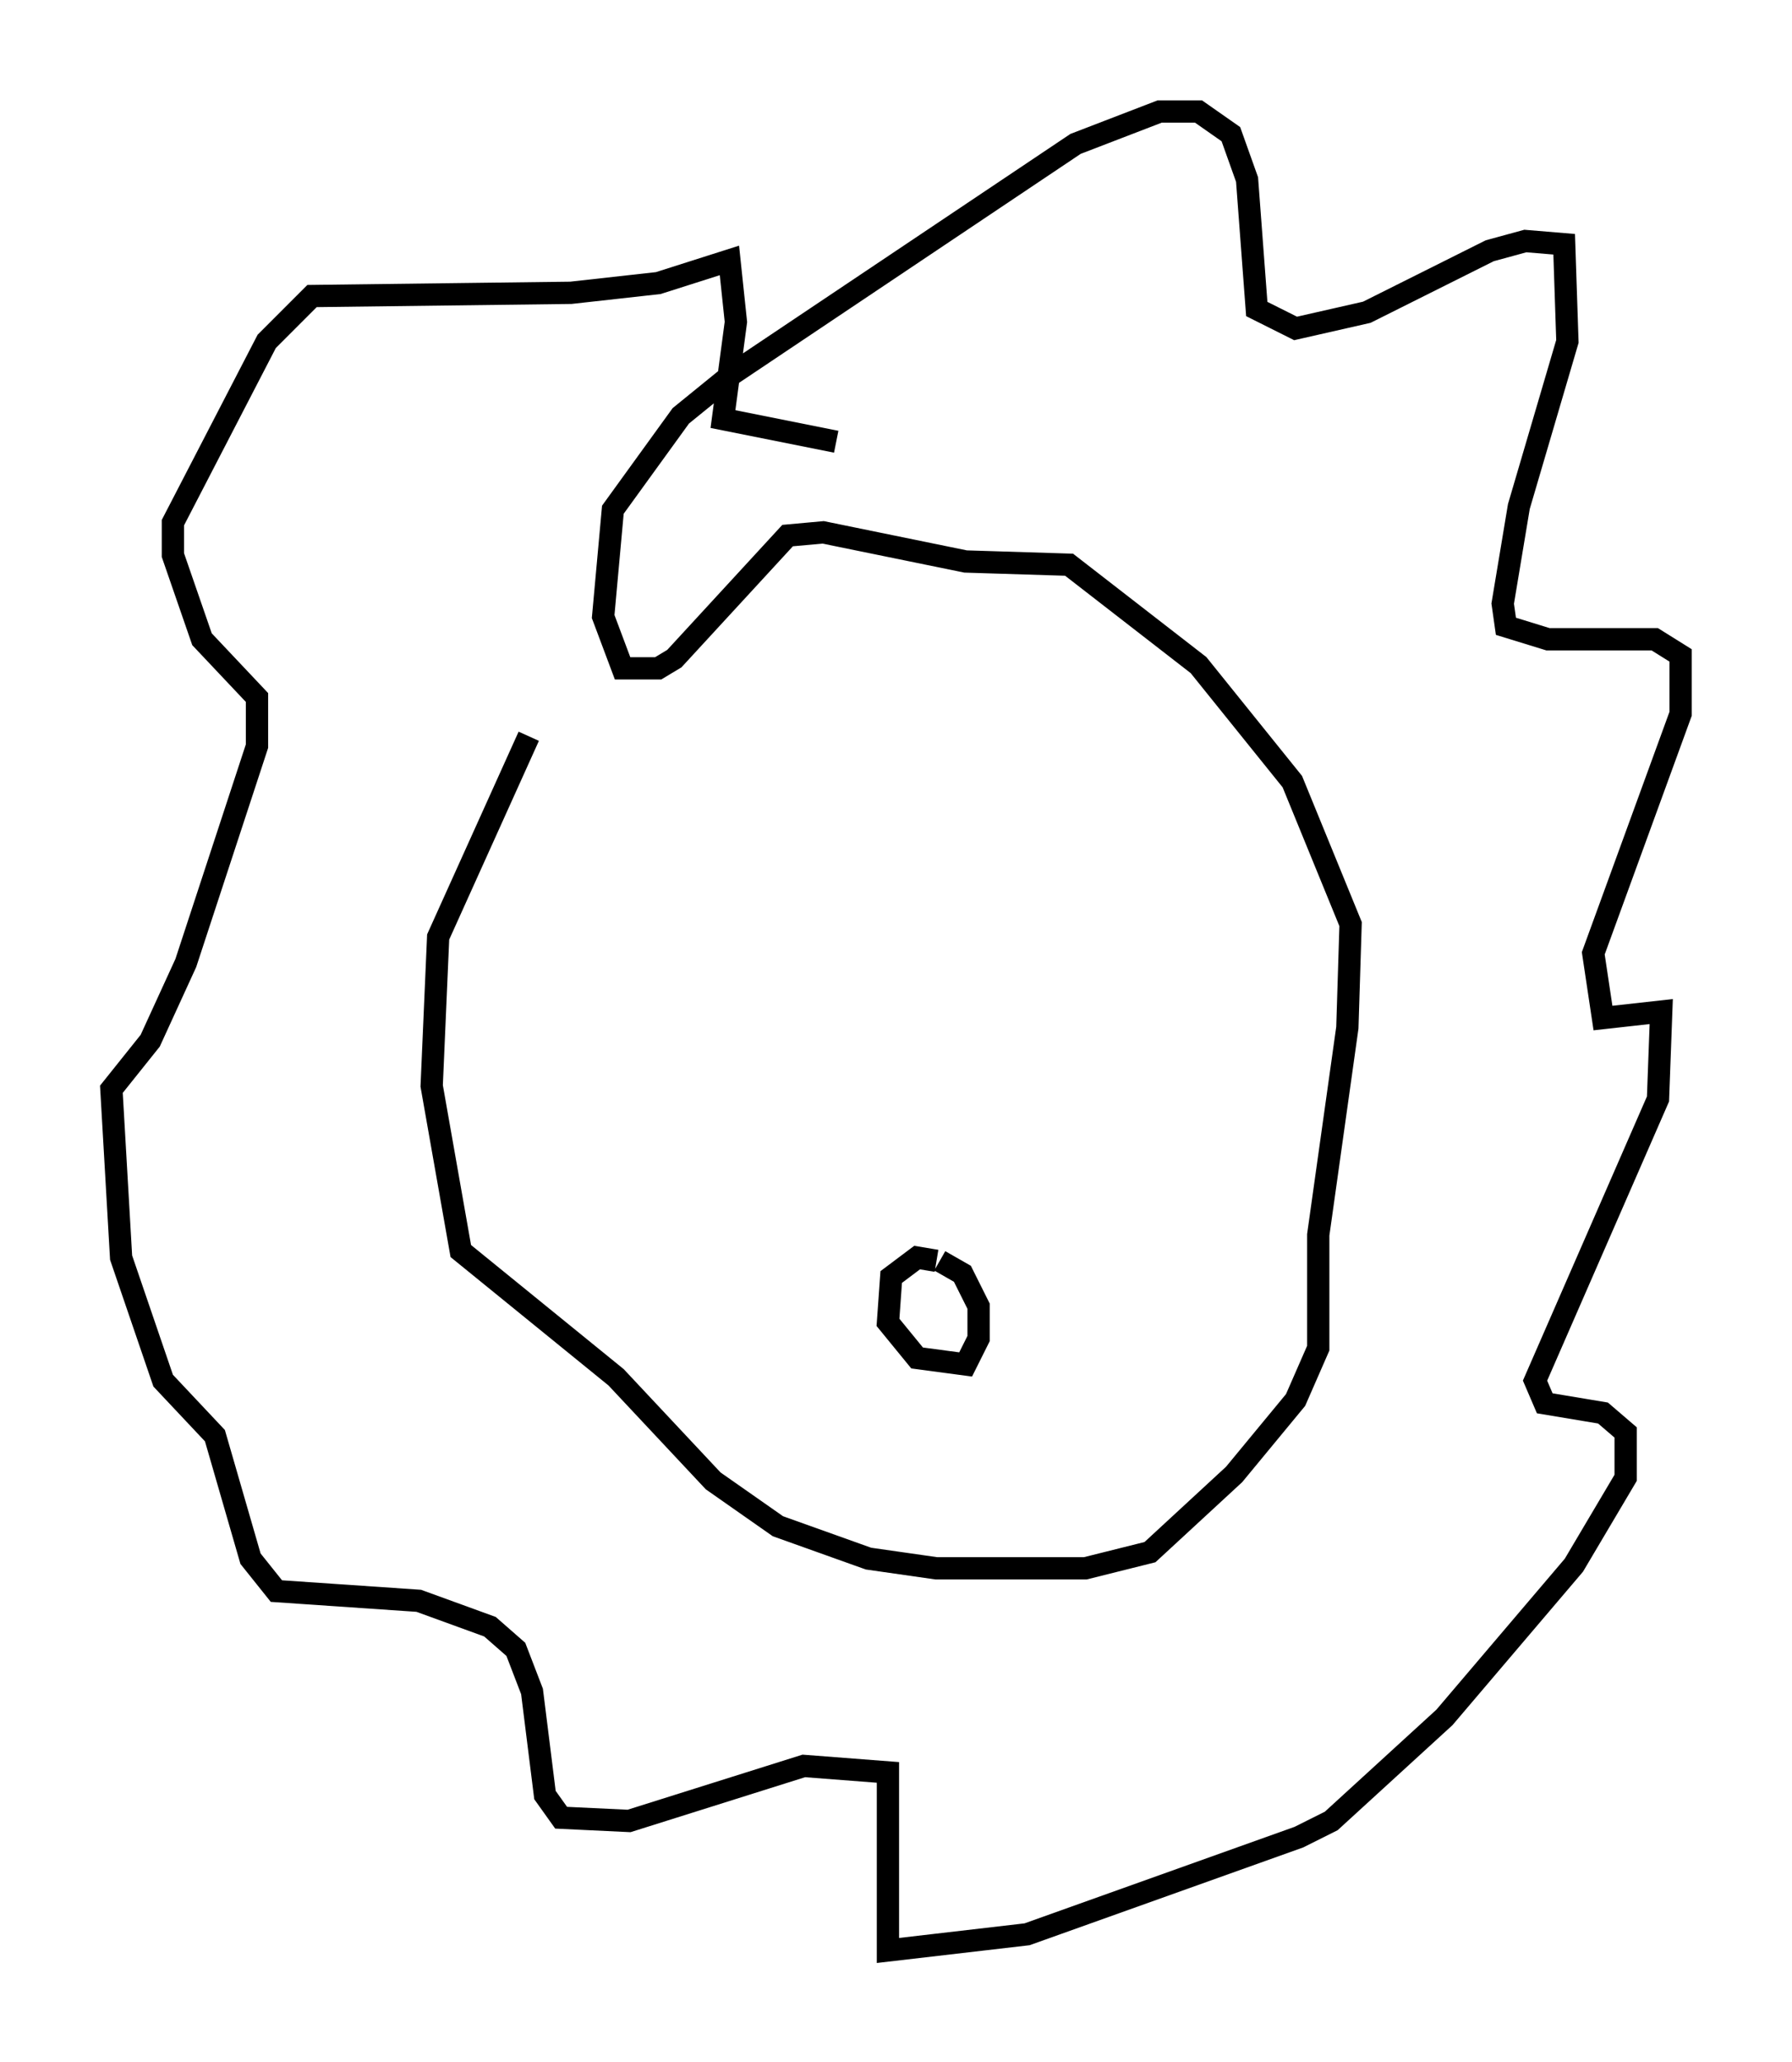 <?xml version="1.0" encoding="utf-8" ?>
<svg baseProfile="full" height="92.503" version="1.1" width="80.447" xmlns="http://www.w3.org/2000/svg" xmlns:ev="http://www.w3.org/2001/xml-events" xmlns:xlink="http://www.w3.org/1999/xlink"><defs /><rect fill="white" height="92.503" width="80.447" x="0" y="0" /><path d="M28.821, 28.385 m-5.084, 4.648 l-4.067, 9.006 -0.291, 6.682 l1.307, 7.408 6.972, 5.665 l4.358, 4.648 2.905, 2.034 l4.067, 1.453 3.05, 0.436 l6.682, 0.0 2.905, -0.726 l3.777, -3.486 2.76, -3.341 l1.017, -2.324 0.0, -5.084 l1.307, -9.296 0.145, -4.648 l-2.615, -6.391 -4.212, -5.229 l-5.81, -4.503 -4.648, -0.145 l-6.391, -1.307 -1.598, 0.145 l-5.084, 5.52 -0.726, 0.436 l-1.598, 0.0 -0.872, -2.324 l0.436, -4.793 3.05, -4.212 l2.324, -1.888 15.397, -10.313 l3.777, -1.453 1.743, 0.0 l1.453, 1.017 0.726, 2.034 l0.436, 5.81 1.743, 0.872 l3.196, -0.726 5.52, -2.76 l1.598, -0.436 1.743, 0.145 l0.145, 4.358 -2.179, 7.408 l-0.726, 4.358 0.145, 1.017 l1.888, 0.581 4.793, 0.0 l1.162, 0.726 0.0, 2.615 l-3.922, 10.749 0.436, 2.905 l2.615, -0.291 -0.145, 3.922 l-5.52, 12.637 0.436, 1.017 l2.615, 0.436 1.017, 0.872 l0.0, 2.034 -2.324, 3.922 l-5.81, 6.827 -5.084, 4.648 l-1.453, 0.726 -12.201, 4.358 l-6.246, 0.726 0.0, -7.989 l-3.777, -0.291 -7.844, 2.469 l-3.05, -0.145 -0.726, -1.017 l-0.581, -4.648 -0.726, -1.888 l-1.162, -1.017 -3.196, -1.162 l-6.391, -0.436 -1.162, -1.453 l-1.598, -5.52 -2.324, -2.469 l-1.888, -5.52 -0.436, -7.553 l1.743, -2.179 1.598, -3.486 l3.196, -9.732 0.0, -2.179 l-2.469, -2.615 -1.307, -3.777 l0.0, -1.453 4.212, -8.134 l2.034, -2.034 11.62, -0.145 l3.922, -0.436 3.196, -1.017 l0.291, 2.76 -0.581, 4.358 l5.084, 1.017 m4.503, 36.749 l-0.872, -0.145 -1.162, 0.872 l-0.145, 2.034 1.307, 1.598 l2.179, 0.291 0.581, -1.162 l0.0, -1.453 -0.726, -1.453 l-1.017, -0.581 " fill="none" stroke="black" stroke-width="1" /></svg>